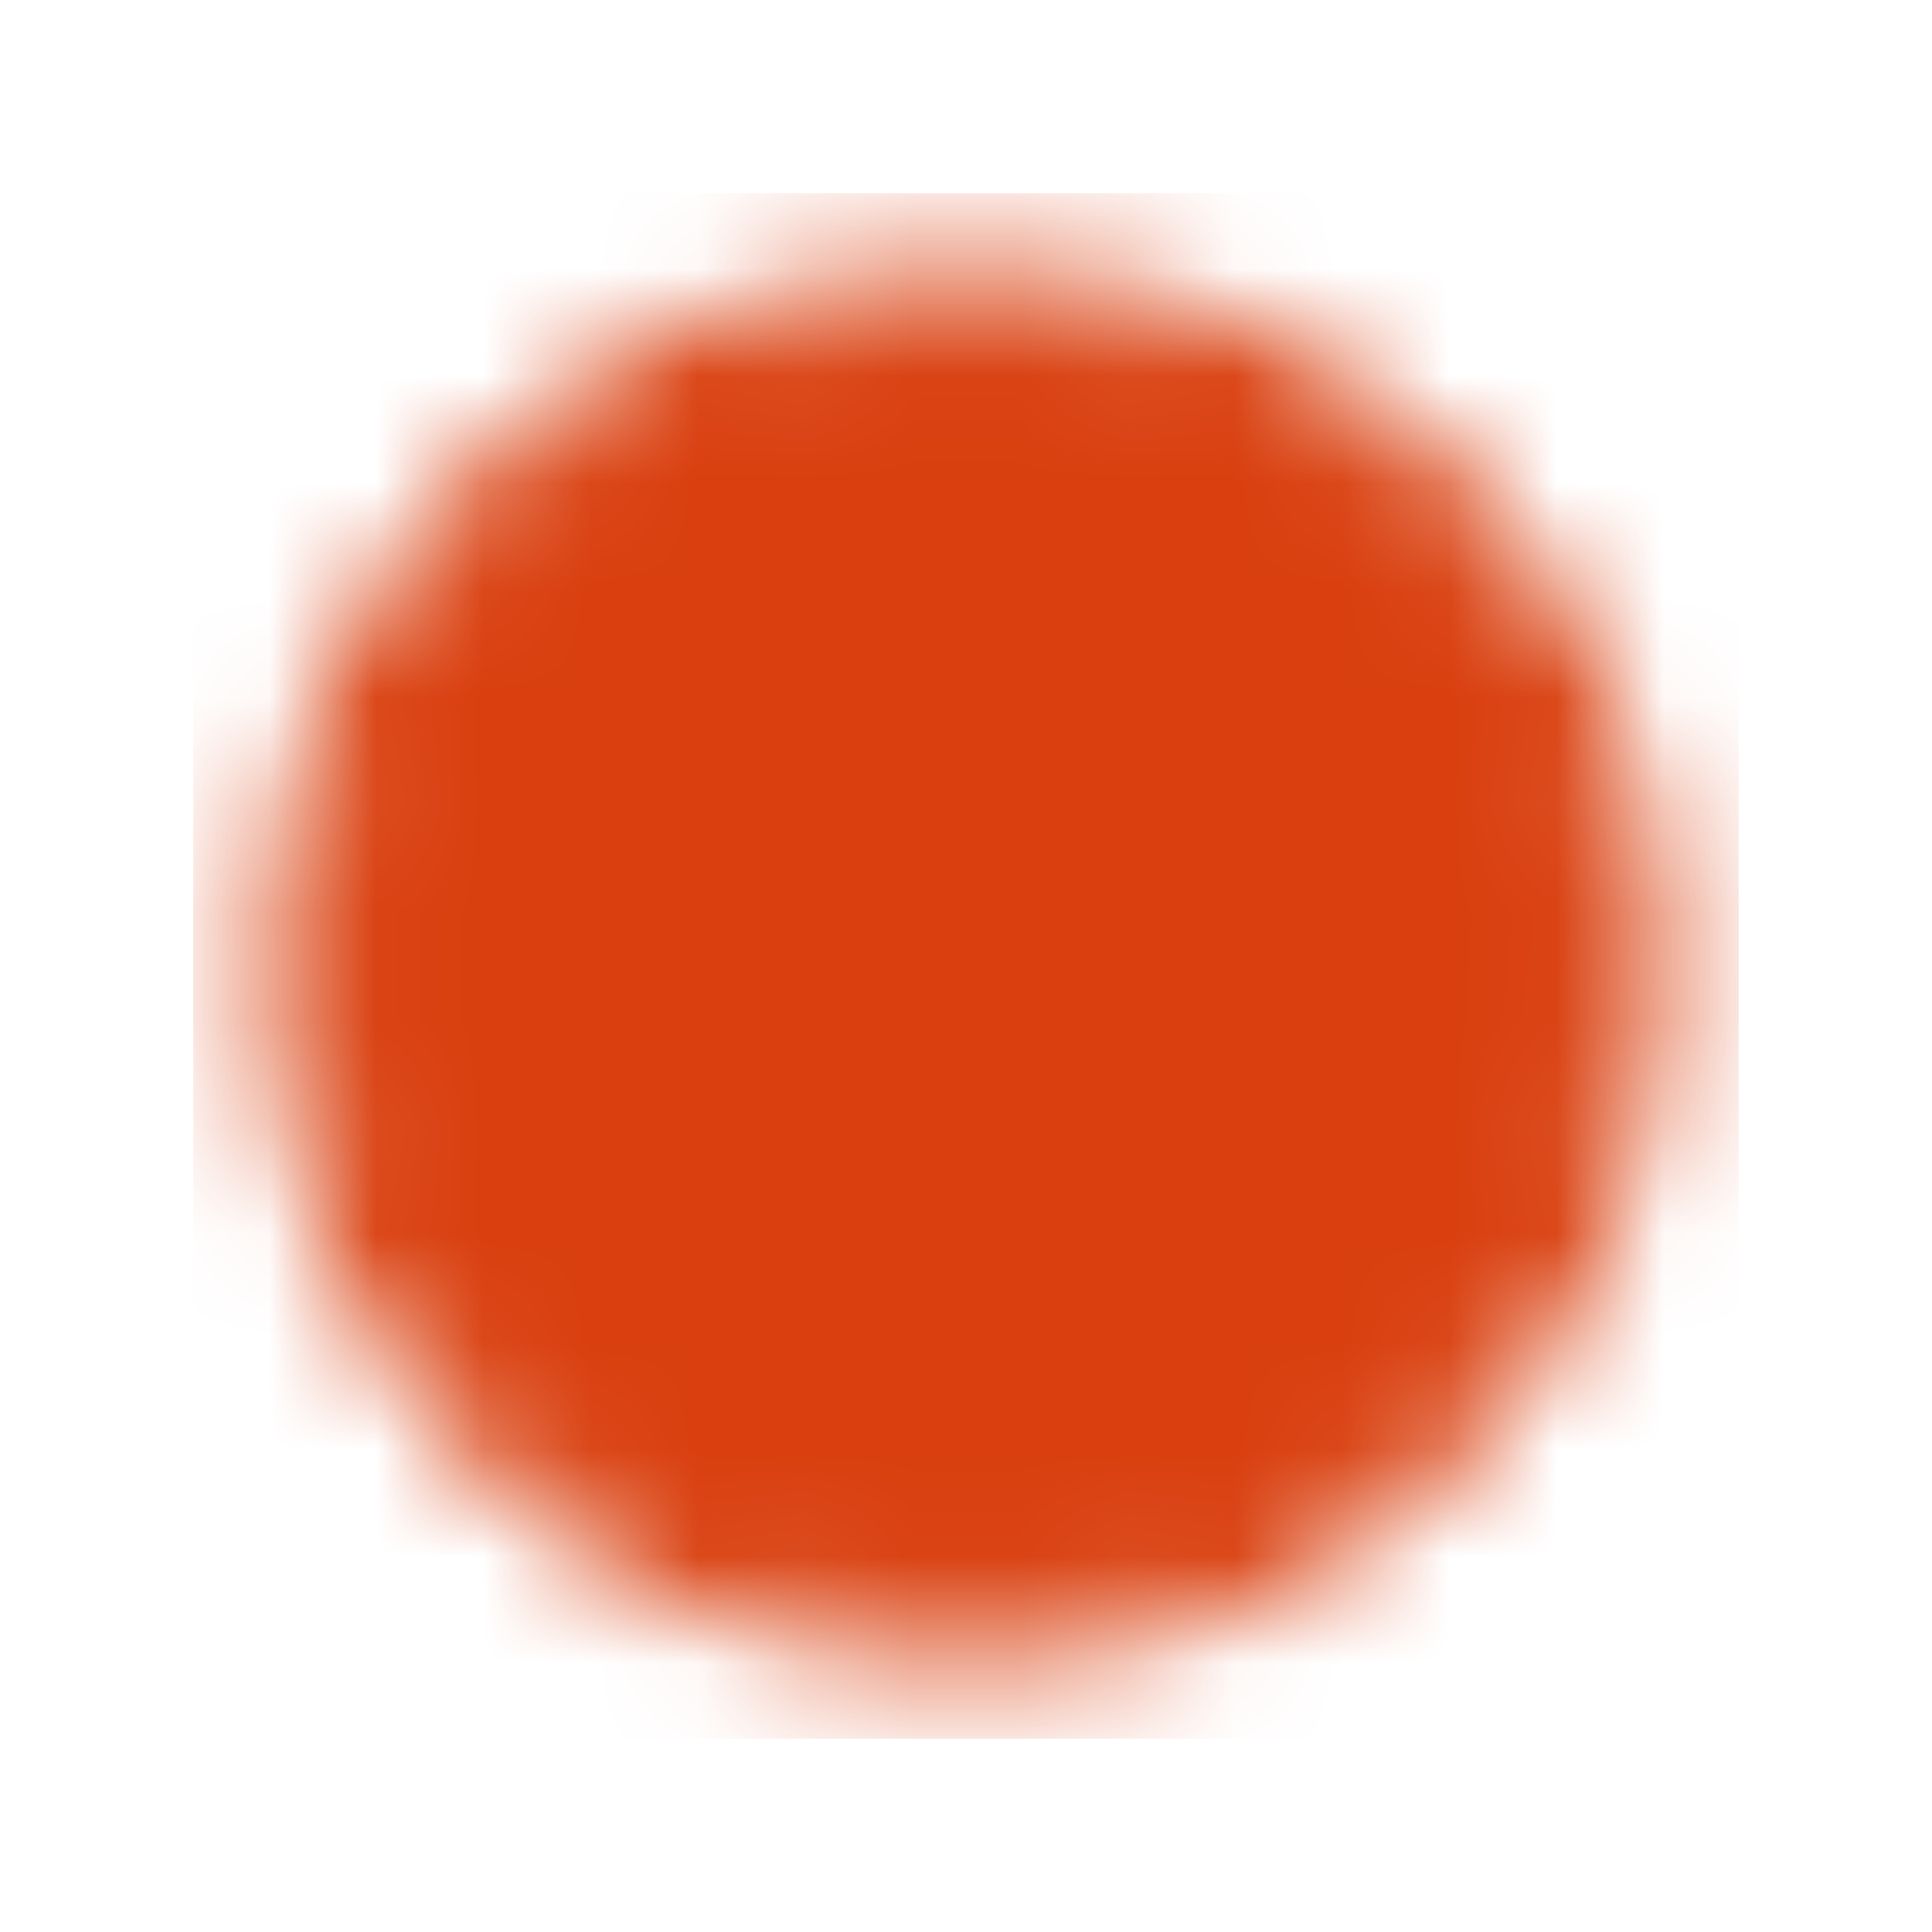 <svg width="18" height="18" viewBox="0 0 18 18" fill="none" xmlns="http://www.w3.org/2000/svg">
<mask id="mask0_194_739" style="mask-type:luminance" maskUnits="userSpaceOnUse" x="2" y="2" width="14" height="14">
<path d="M9 15C9.788 15.001 10.569 14.846 11.297 14.545C12.025 14.243 12.686 13.801 13.243 13.243C13.801 12.686 14.243 12.025 14.545 11.297C14.846 10.569 15.001 9.788 15 9C15.001 8.212 14.846 7.431 14.545 6.703C14.243 5.975 13.801 5.314 13.243 4.757C12.686 4.199 12.025 3.757 11.297 3.455C10.569 3.154 9.788 2.999 9 3C8.212 2.999 7.431 3.154 6.703 3.455C5.975 3.757 5.314 4.199 4.757 4.757C4.199 5.314 3.757 5.975 3.455 6.703C3.154 7.431 2.999 8.212 3 9C2.999 9.788 3.154 10.569 3.455 11.297C3.757 12.025 4.199 12.686 4.757 13.243C5.314 13.801 5.975 14.243 6.703 14.545C7.431 14.846 8.212 15.001 9 15Z" fill="white" stroke="white" stroke-linejoin="round"/>
<path d="M6.6 9L8.4 10.8L12 7.2" stroke="black" stroke-linecap="round" stroke-linejoin="round"/>
</mask>
<g mask="url(#mask0_194_739)">
<path d="M1.8 1.8H16.2V16.2H1.8V1.8Z" fill="#D93F0F"/>
</g>
</svg>
